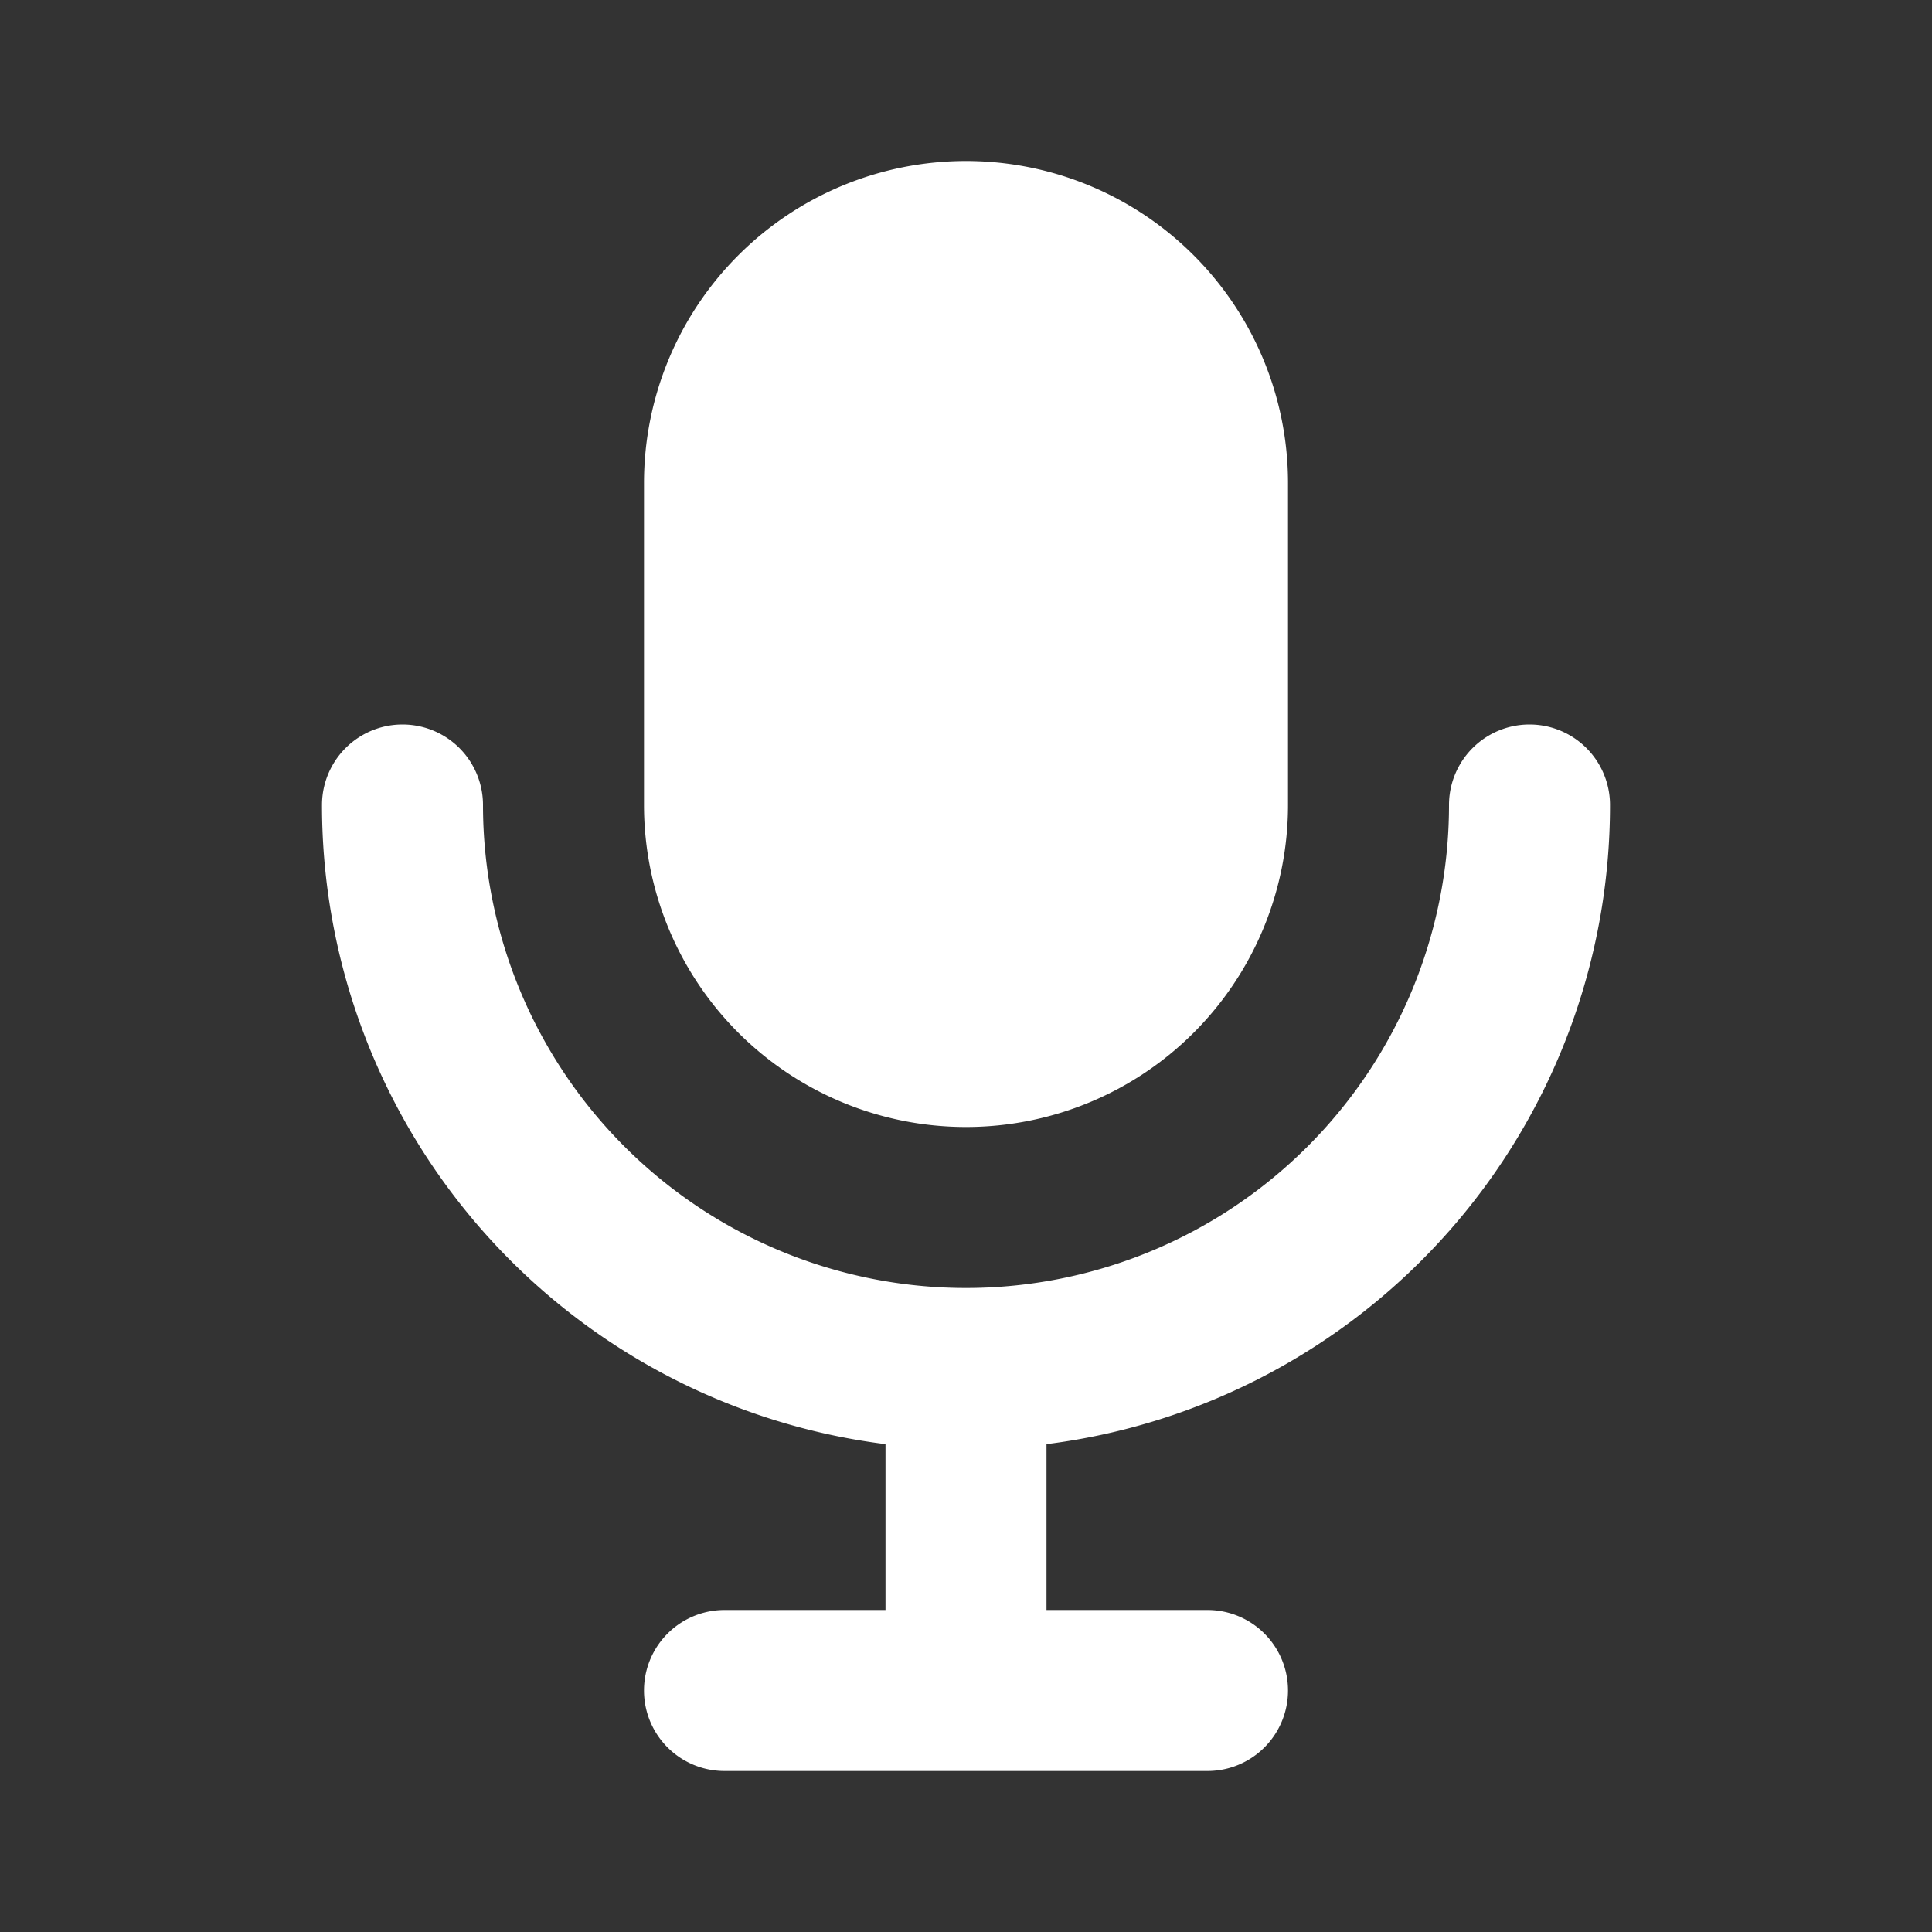 <svg role="img" xmlns="http://www.w3.org/2000/svg" width="32" height="32" viewBox="0 0 24 24">
    <rect x="0" y="0" width="24" height="24" fill="#333333" stroke="none"/>
    <path fill="#ffffff" d="M12 2a4 4 0 0 0-4 4v4a4 4 0 0 0 8 0V6a4 4 0 0 0-4-4Z" class=""></path>
    <path fill="#ffffff"
        d="M6 10a1 1 0 0 0-2 0 8 8 0 0 0 7 7.94V20H9a1 1 0 1 0 0 2h6a1 1 0 1 0 0-2h-2v-2.06A8 8 0 0 0 20 10a1 1 0 1 0-2 0 6 6 0 0 1-12 0Z"
        class=""></path>
</svg>